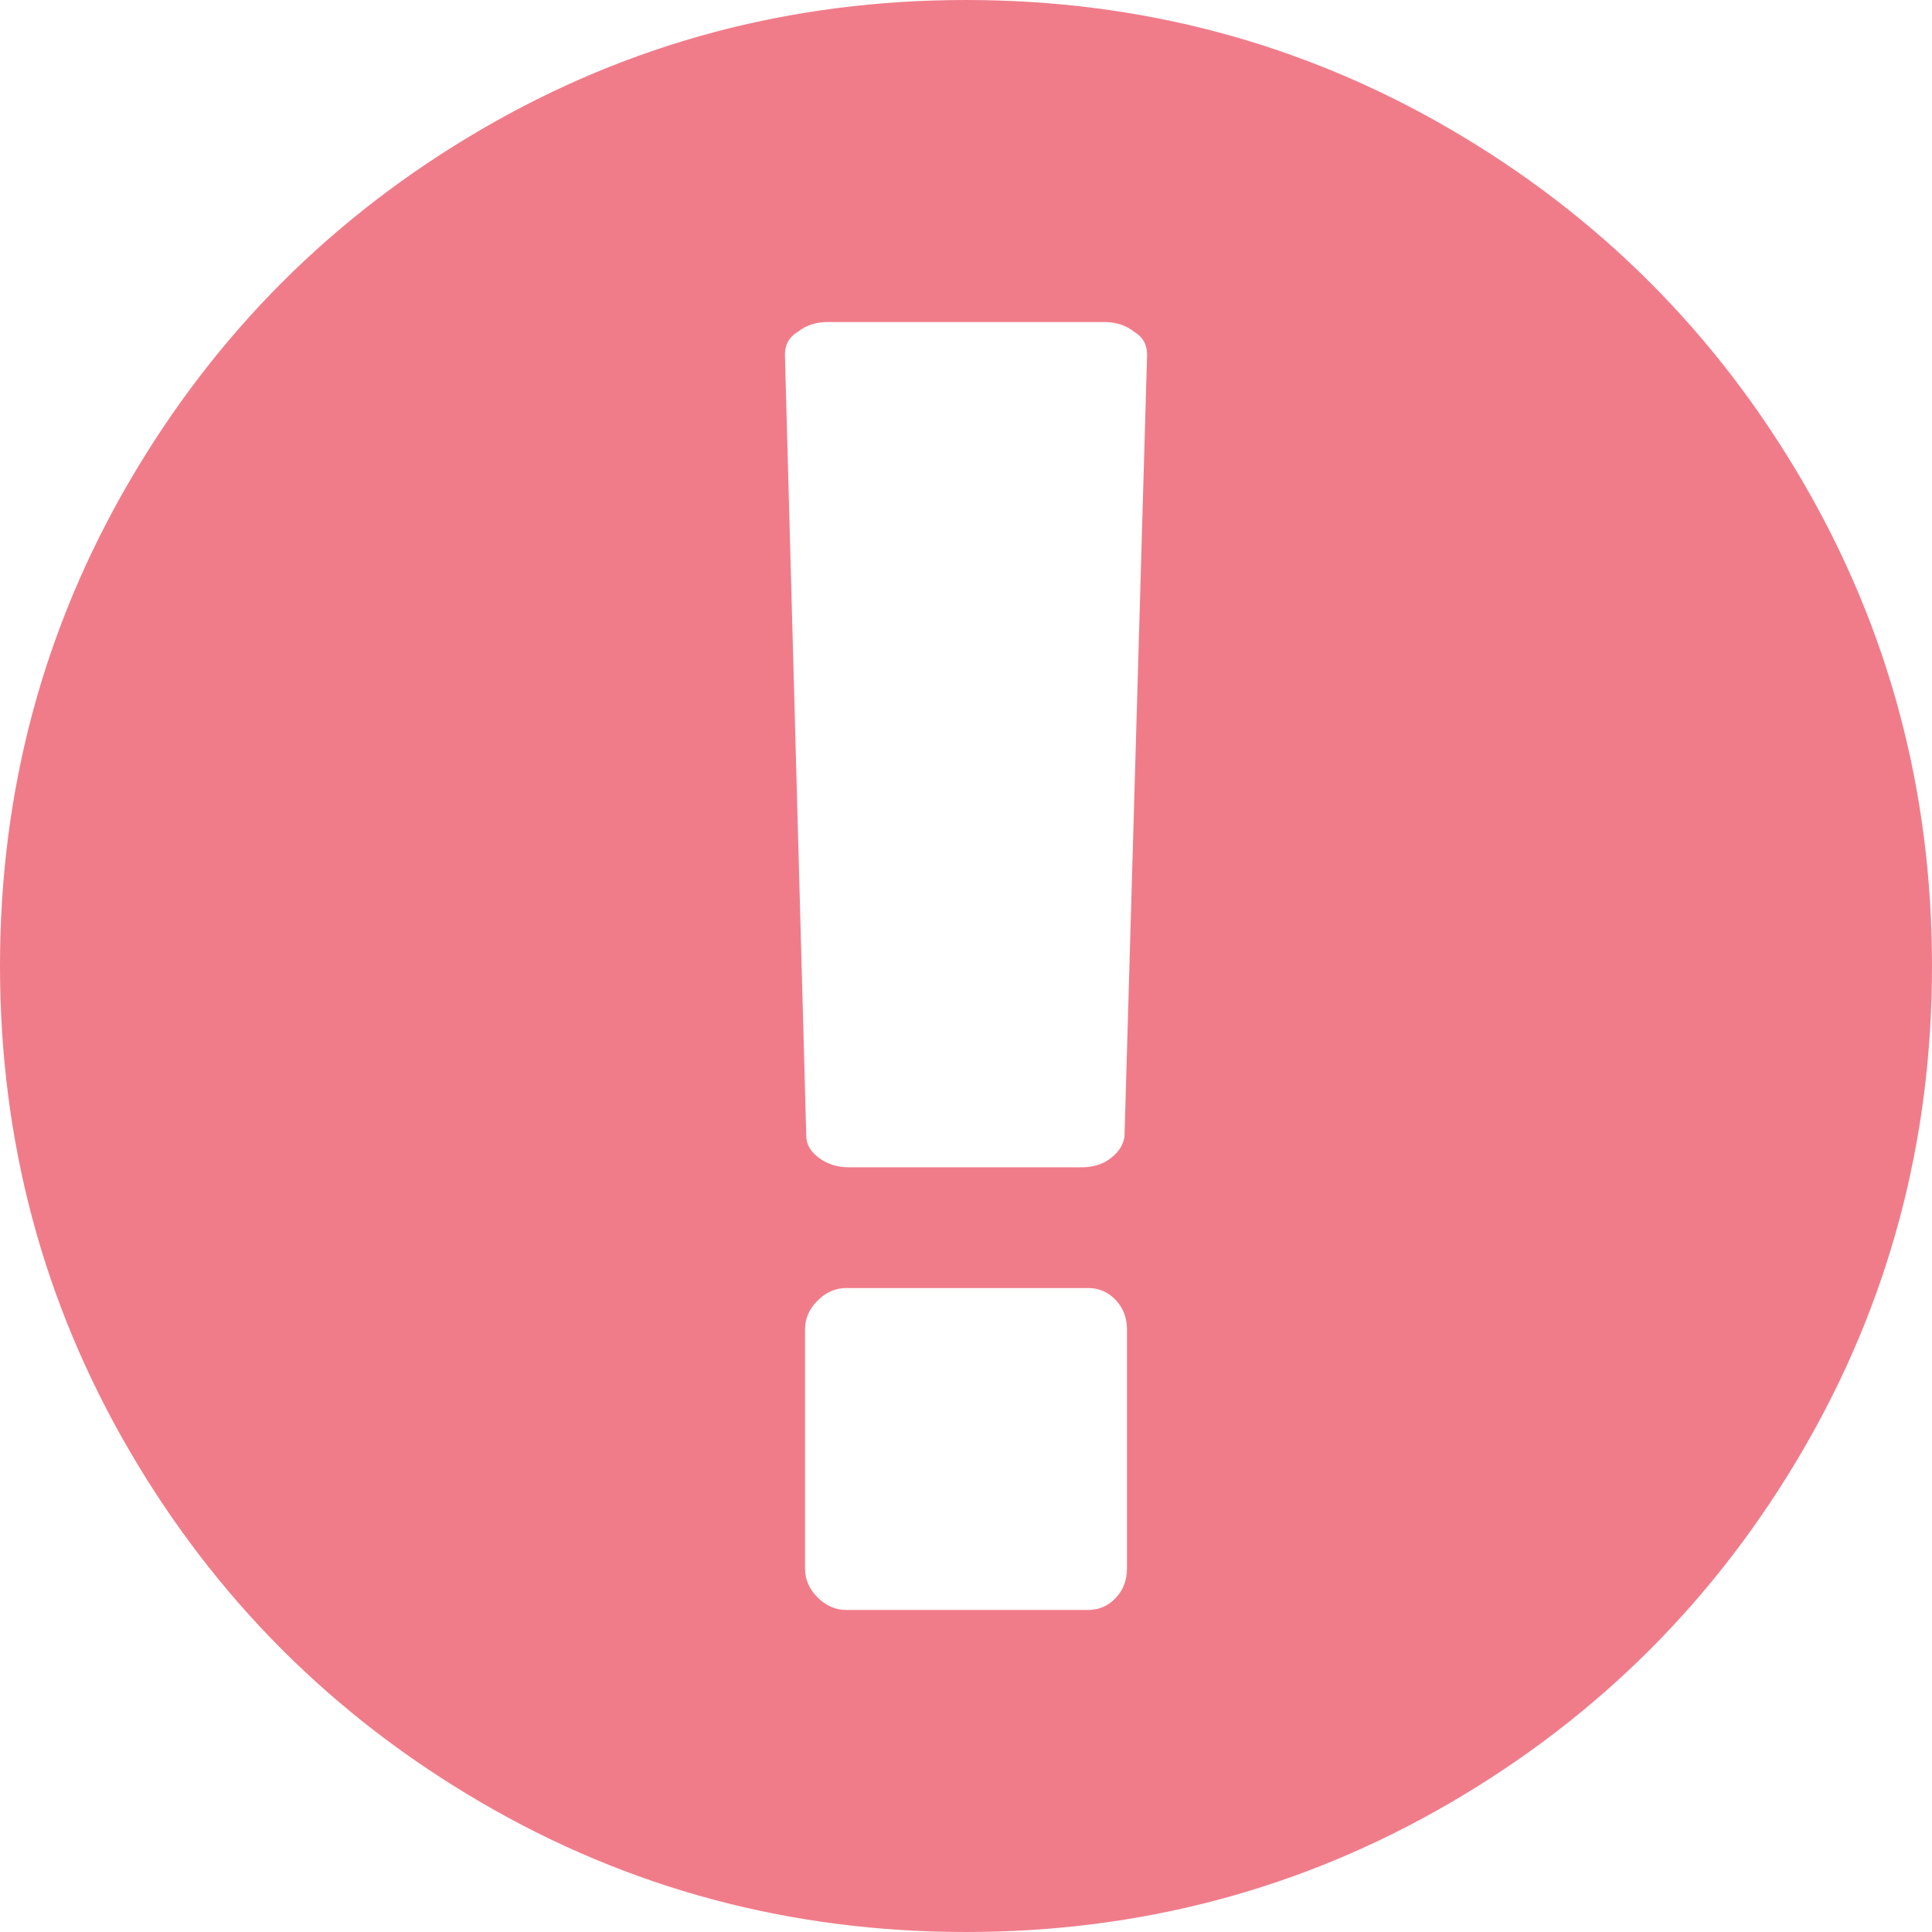 ﻿<?xml version="1.0" encoding="utf-8"?>
<svg version="1.1" xmlns:xlink="http://www.w3.org/1999/xlink" width="22px" height="22px" xmlns="http://www.w3.org/2000/svg">
  <g transform="matrix(1 0 0 1 -74 -31 )">
    <path d="M 5.479 1.475  C 7.164 0.492  9.004 0  11 0  C 12.996 0  14.836 0.492  16.521 1.475  C 18.207 2.459  19.541 3.793  20.525 5.479  C 21.508 7.164  22 9.004  22 11  C 22 12.996  21.508 14.836  20.525 16.521  C 19.541 18.207  18.207 19.541  16.521 20.525  C 14.836 21.508  12.996 22  11 22  C 9.004 22  7.164 21.508  5.479 20.525  C 3.793 19.541  2.459 18.207  1.475 16.521  C 0.492 14.836  0 12.996  0 11  C 0 9.004  0.492 7.164  1.475 5.479  C 2.459 3.793  3.793 2.459  5.479 1.475  Z M 12.704 18.197  C 12.79 18.107  12.833 17.994  12.833 17.861  L 12.833 15.139  C 12.833 15.006  12.79 14.893  12.704 14.803  C 12.618 14.712  12.513 14.667  12.389 14.667  L 9.639 14.667  C 9.515 14.667  9.405 14.714  9.31 14.81  C 9.214 14.905  9.167 15.015  9.167 15.139  L 9.167 17.861  C 9.167 17.985  9.214 18.095  9.31 18.19  C 9.405 18.286  9.515 18.333  9.639 18.333  L 12.389 18.333  C 12.513 18.333  12.618 18.288  12.704 18.197  Z M 12.654 13.184  C 12.745 13.113  12.795 13.029  12.805 12.934  L 13.062 4.039  C 13.062 3.924  13.015 3.839  12.919 3.781  C 12.824 3.705  12.709 3.667  12.576 3.667  L 9.424 3.667  C 9.291 3.667  9.176 3.705  9.081 3.781  C 8.985 3.839  8.938 3.924  8.938 4.039  L 9.181 12.934  C 9.181 13.029  9.229 13.113  9.324 13.184  C 9.42 13.256  9.534 13.292  9.668 13.292  L 12.318 13.292  C 12.451 13.292  12.564 13.256  12.654 13.184  Z " fill-rule="nonzero" fill="#f07c8a" stroke="none" transform="matrix(1 0 0 1 74 31 )" />
  </g>
</svg>